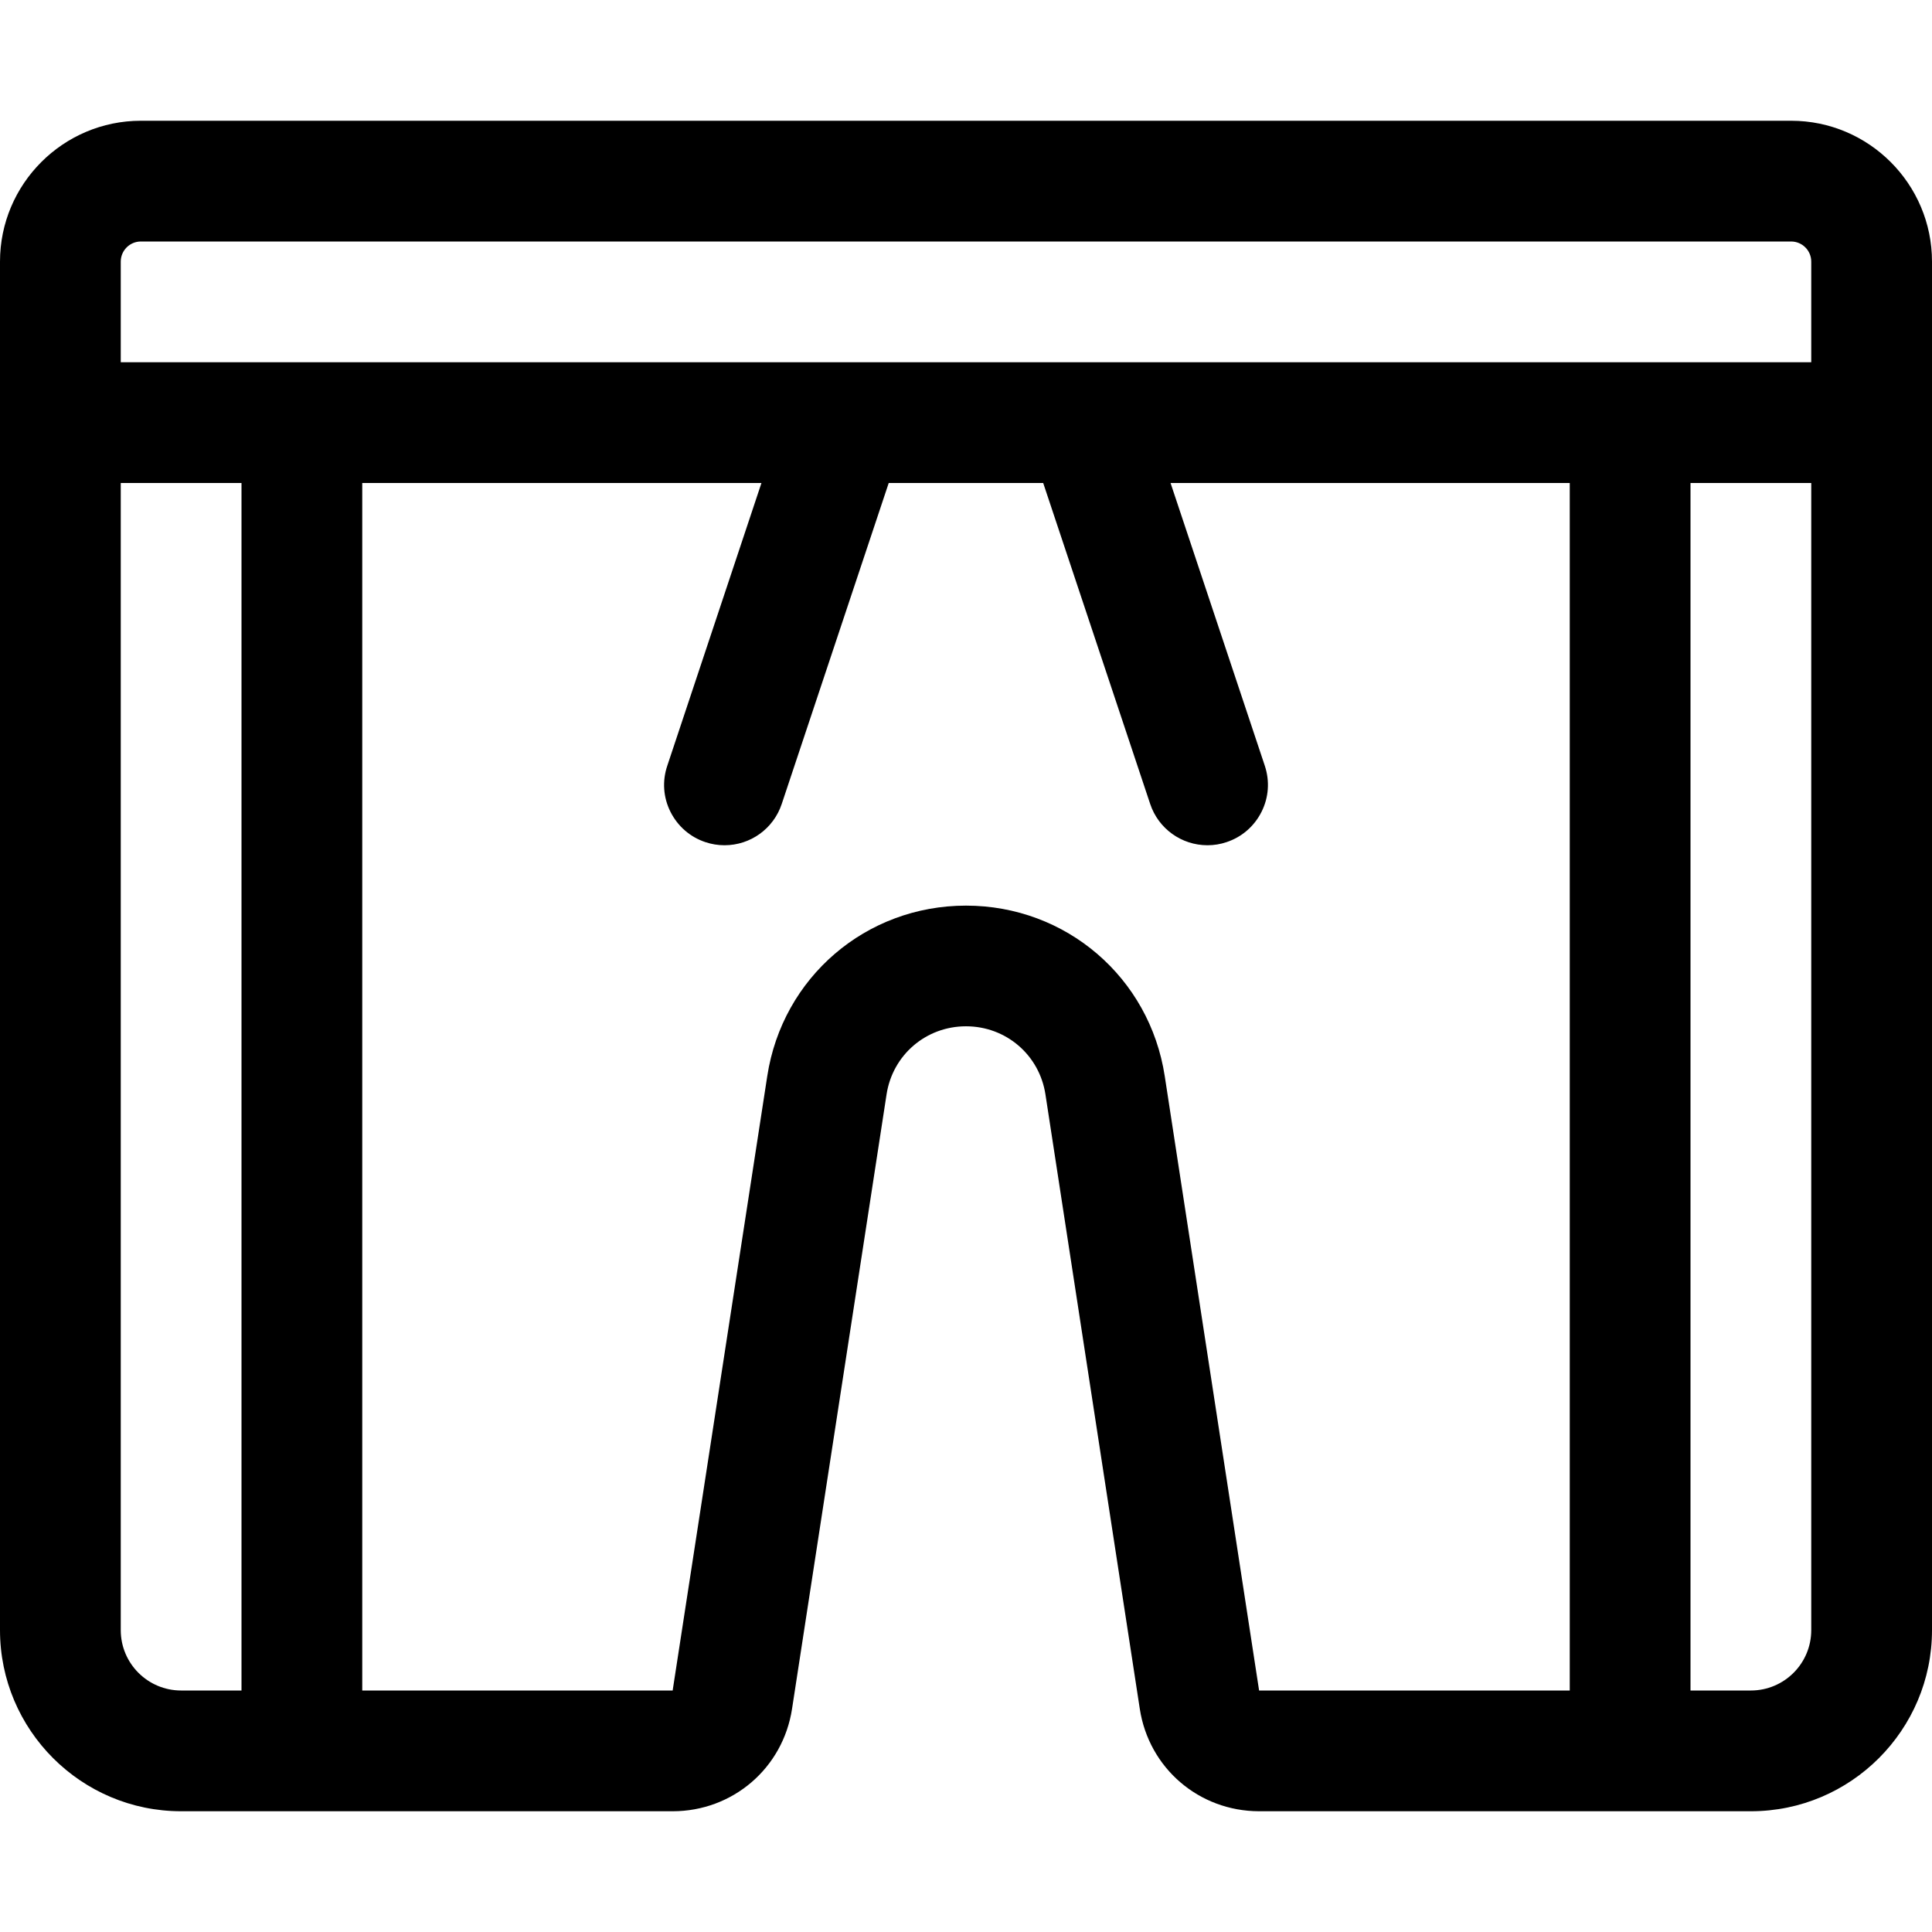 <?xml version="1.0" encoding="utf-8"?>
<!-- Generator: Adobe Illustrator 22.1.0, SVG Export Plug-In . SVG Version: 6.00 Build 0)  -->
<svg version="1.1" id="Regular" xmlns="http://www.w3.org/2000/svg" xmlns:xlink="http://www.w3.org/1999/xlink" x="0px" y="0px"
	 viewBox="0 0 24 24" style="enable-background:new 0 0 24 24;" xml:space="preserve">
<title>shorts-1</title>
<g>
	<path d="M15.641,22.5c-0.746-0.001-1.369-0.535-1.482-1.272l-1.172-7.632c-0.075-0.491-0.49-0.847-0.987-0.847
		c-0.497,0-0.912,0.356-0.987,0.847l-1.174,7.632C9.726,21.965,9.102,22.5,8.356,22.5H2.25C1.009,22.5,0,21.491,0,20.25v-17
		C0,2.285,0.785,1.5,1.75,1.5h20.5C23.215,1.5,24,2.285,24,3.25v17c0,1.241-1.009,2.25-2.25,2.25H15.641z M12,11.25
		c1.242,0,2.281,0.891,2.469,2.119L15.641,21l3.859,0V6h-4.959l1.171,3.513c0.063,0.19,0.049,0.393-0.041,0.572
		c-0.09,0.179-0.244,0.313-0.434,0.376C15.161,10.487,15.081,10.5,15,10.5c-0.323,0-0.61-0.206-0.712-0.513L12.959,6h-1.919
		L9.711,9.987C9.609,10.294,9.323,10.5,9,10.5c-0.081,0-0.161-0.013-0.238-0.039c-0.189-0.063-0.343-0.197-0.433-0.376
		S8.225,9.703,8.289,9.513L9.459,6H4.5v15h3.856l1.175-7.631C9.719,12.141,10.757,11.25,12,11.25z M21.75,21
		c0.414,0,0.75-0.336,0.75-0.75V6H21v15H21.75z M1.5,20.25C1.5,20.664,1.836,21,2.25,21H3V6H1.5V20.25z M22.5,4.5V3.25
		C22.5,3.112,22.388,3,22.25,3H1.75C1.612,3,1.5,3.112,1.5,3.25V4.5H22.5z"/>
</g>
</svg>
